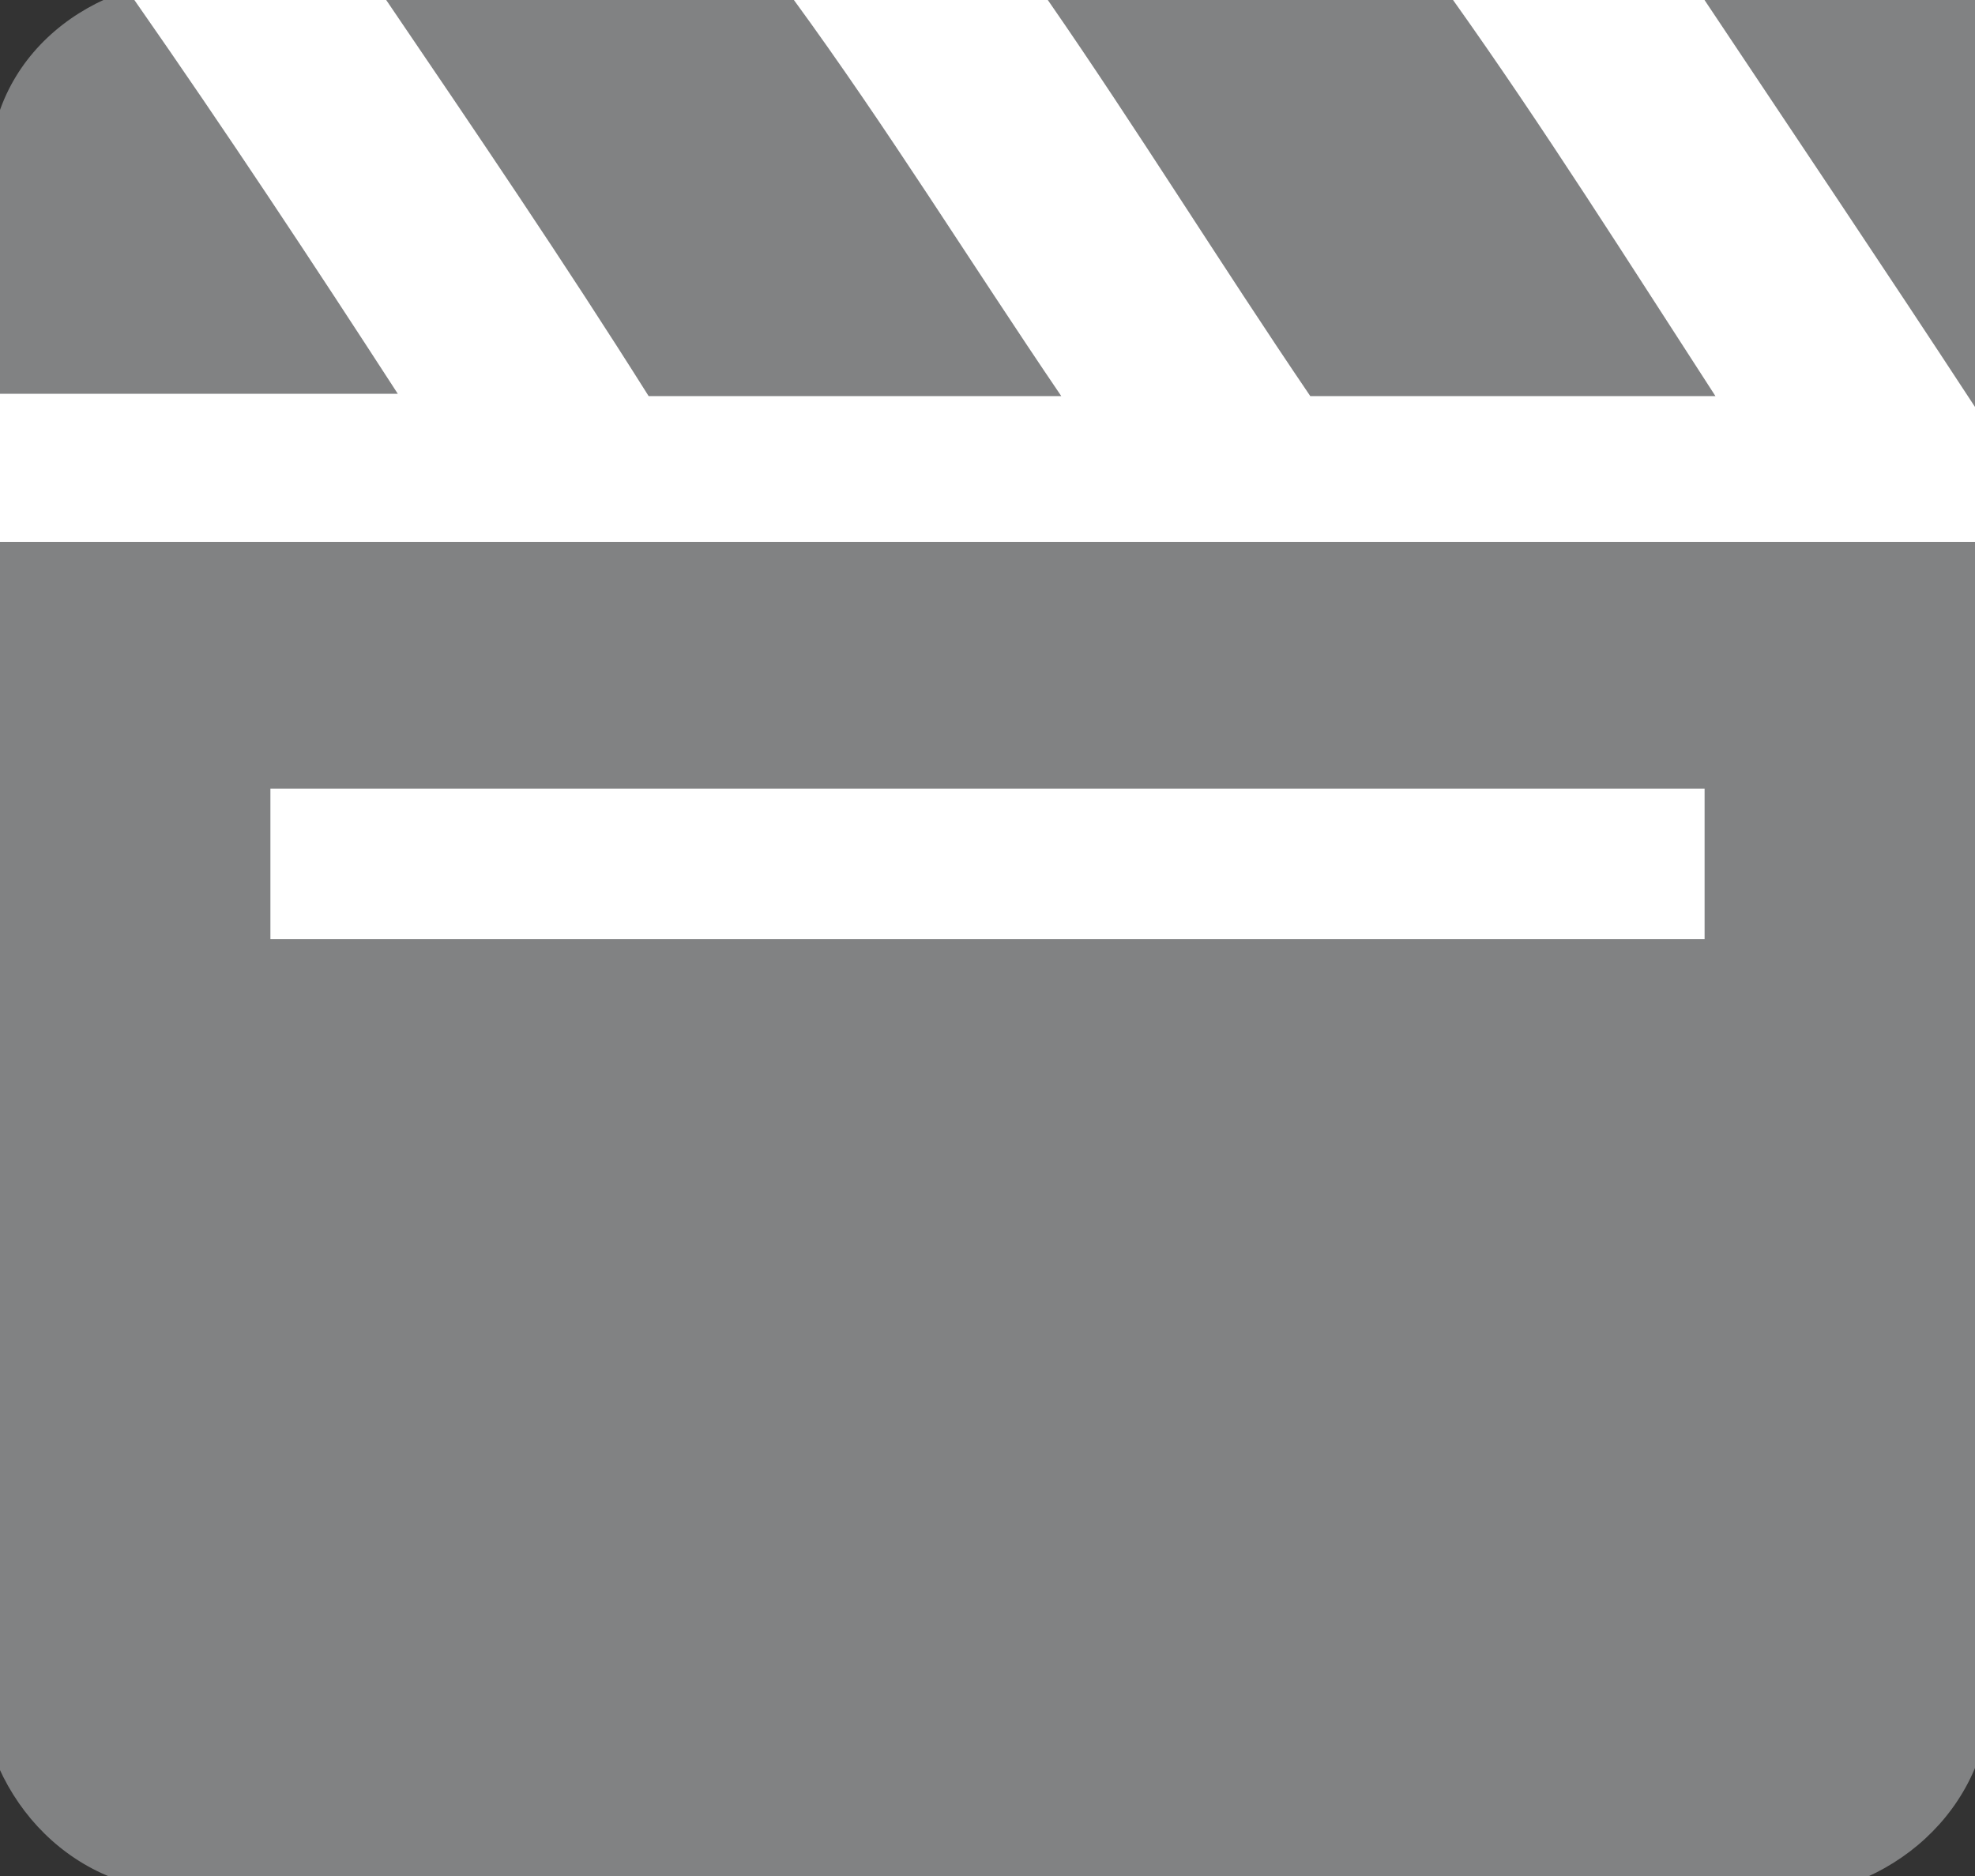 <?xml version="1.0" encoding="UTF-8" ?>
<!DOCTYPE svg PUBLIC "-//W3C//DTD SVG 1.1//EN" "http://www.w3.org/Graphics/SVG/1.1/DTD/svg11.dtd">
<svg width="80pt" height="76pt" viewBox="0 0 80 76" version="1.1" xmlns="http://www.w3.org/2000/svg">
<rect x="0" y="0" width="80" height="76" fill="#333333" stroke="none"/>
<path fill="#818283" stroke="#818283" stroke-width="0.094" opacity="1.00" d=" M 4.3 0.0 L 5.5 0.0 C 9.2 5.3 12.7 10.6 16.2 16.0 C 10.8 16.0 5.4 16.0 0.0 16.0 L 0.0 4.6 C 0.7 2.5 2.3 0.9 4.3 0.0 Z" />
<path fill="#ffffff" stroke="#ffffff" stroke-width="0.094" opacity="1.00" d=" M 5.5 0.0 L 15.7 0.0 C 19.3 5.3 22.9 10.6 26.3 16.0 C 31.9 16.0 37.4 16.0 42.9 16.0 C 39.3 10.7 35.9 5.2 32.1 0.0 L 42.5 0.0 C 46.1 5.2 49.5 10.7 53.1 16.0 C 58.5 16.0 64.0 16.0 69.4 16.0 C 65.9 10.6 62.5 5.2 58.8 0.0 L 69.1 0.0 C 72.7 5.4 76.4 10.9 80.0 16.4 L 80.0 22.0 C 53.3 22.0 26.7 22.0 0.0 22.0 L 0.0 16.0 C 5.4 16.0 10.8 16.0 16.2 16.0 C 12.7 10.6 9.2 5.3 5.5 0.0 Z" />
<path fill="#818283" stroke="#818283" stroke-width="0.094" opacity="1.00" d=" M 15.7 0.0 L 32.1 0.0 C 35.9 5.2 39.3 10.7 42.9 16.0 C 37.4 16.0 31.9 16.0 26.3 16.0 C 22.9 10.6 19.3 5.3 15.7 0.0 Z" />
<path fill="#818283" stroke="#818283" stroke-width="0.094" opacity="1.00" d=" M 42.5 0.0 L 58.8 0.0 C 62.5 5.2 65.9 10.6 69.4 16.0 C 64.0 16.0 58.5 16.0 53.1 16.0 C 49.5 10.7 46.1 5.2 42.5 0.0 Z" />
<path fill="#818283" stroke="#818283" stroke-width="0.094" opacity="1.00" d=" M 69.1 0.0 L 80.0 0.0 L 80.0 16.4 C 76.4 10.9 72.7 5.4 69.1 0.0 Z" />
<path fill="#818283" stroke="#818283" stroke-width="0.094" opacity="1.00" d=" M 0.0 22.0 C 26.7 22.0 53.3 22.0 80.0 22.0 L 80.0 71.5 C 79.2 73.5 77.6 75.1 75.6 76.0 L 4.5 76.0 C 2.5 75.2 0.9 73.6 0.0 71.6 L 0.0 22.0 M 11.0 32.0 C 11.0 34.0 11.0 36.0 11.0 38.0 C 30.3 38.0 49.7 38.0 69.0 38.0 C 69.0 36.0 69.0 34.0 69.0 32.0 C 49.7 32.0 30.3 32.0 11.0 32.0 Z" />
<path fill="#ffffff" stroke="#ffffff" stroke-width="0.094" opacity="1.00" d=" M 11.0 32.0 C 30.3 32.0 49.7 32.0 69.0 32.0 C 69.0 34.0 69.0 36.0 69.0 38.0 C 49.7 38.0 30.3 38.0 11.0 38.0 C 11.0 36.0 11.0 34.0 11.0 32.0 Z" />
</svg>
